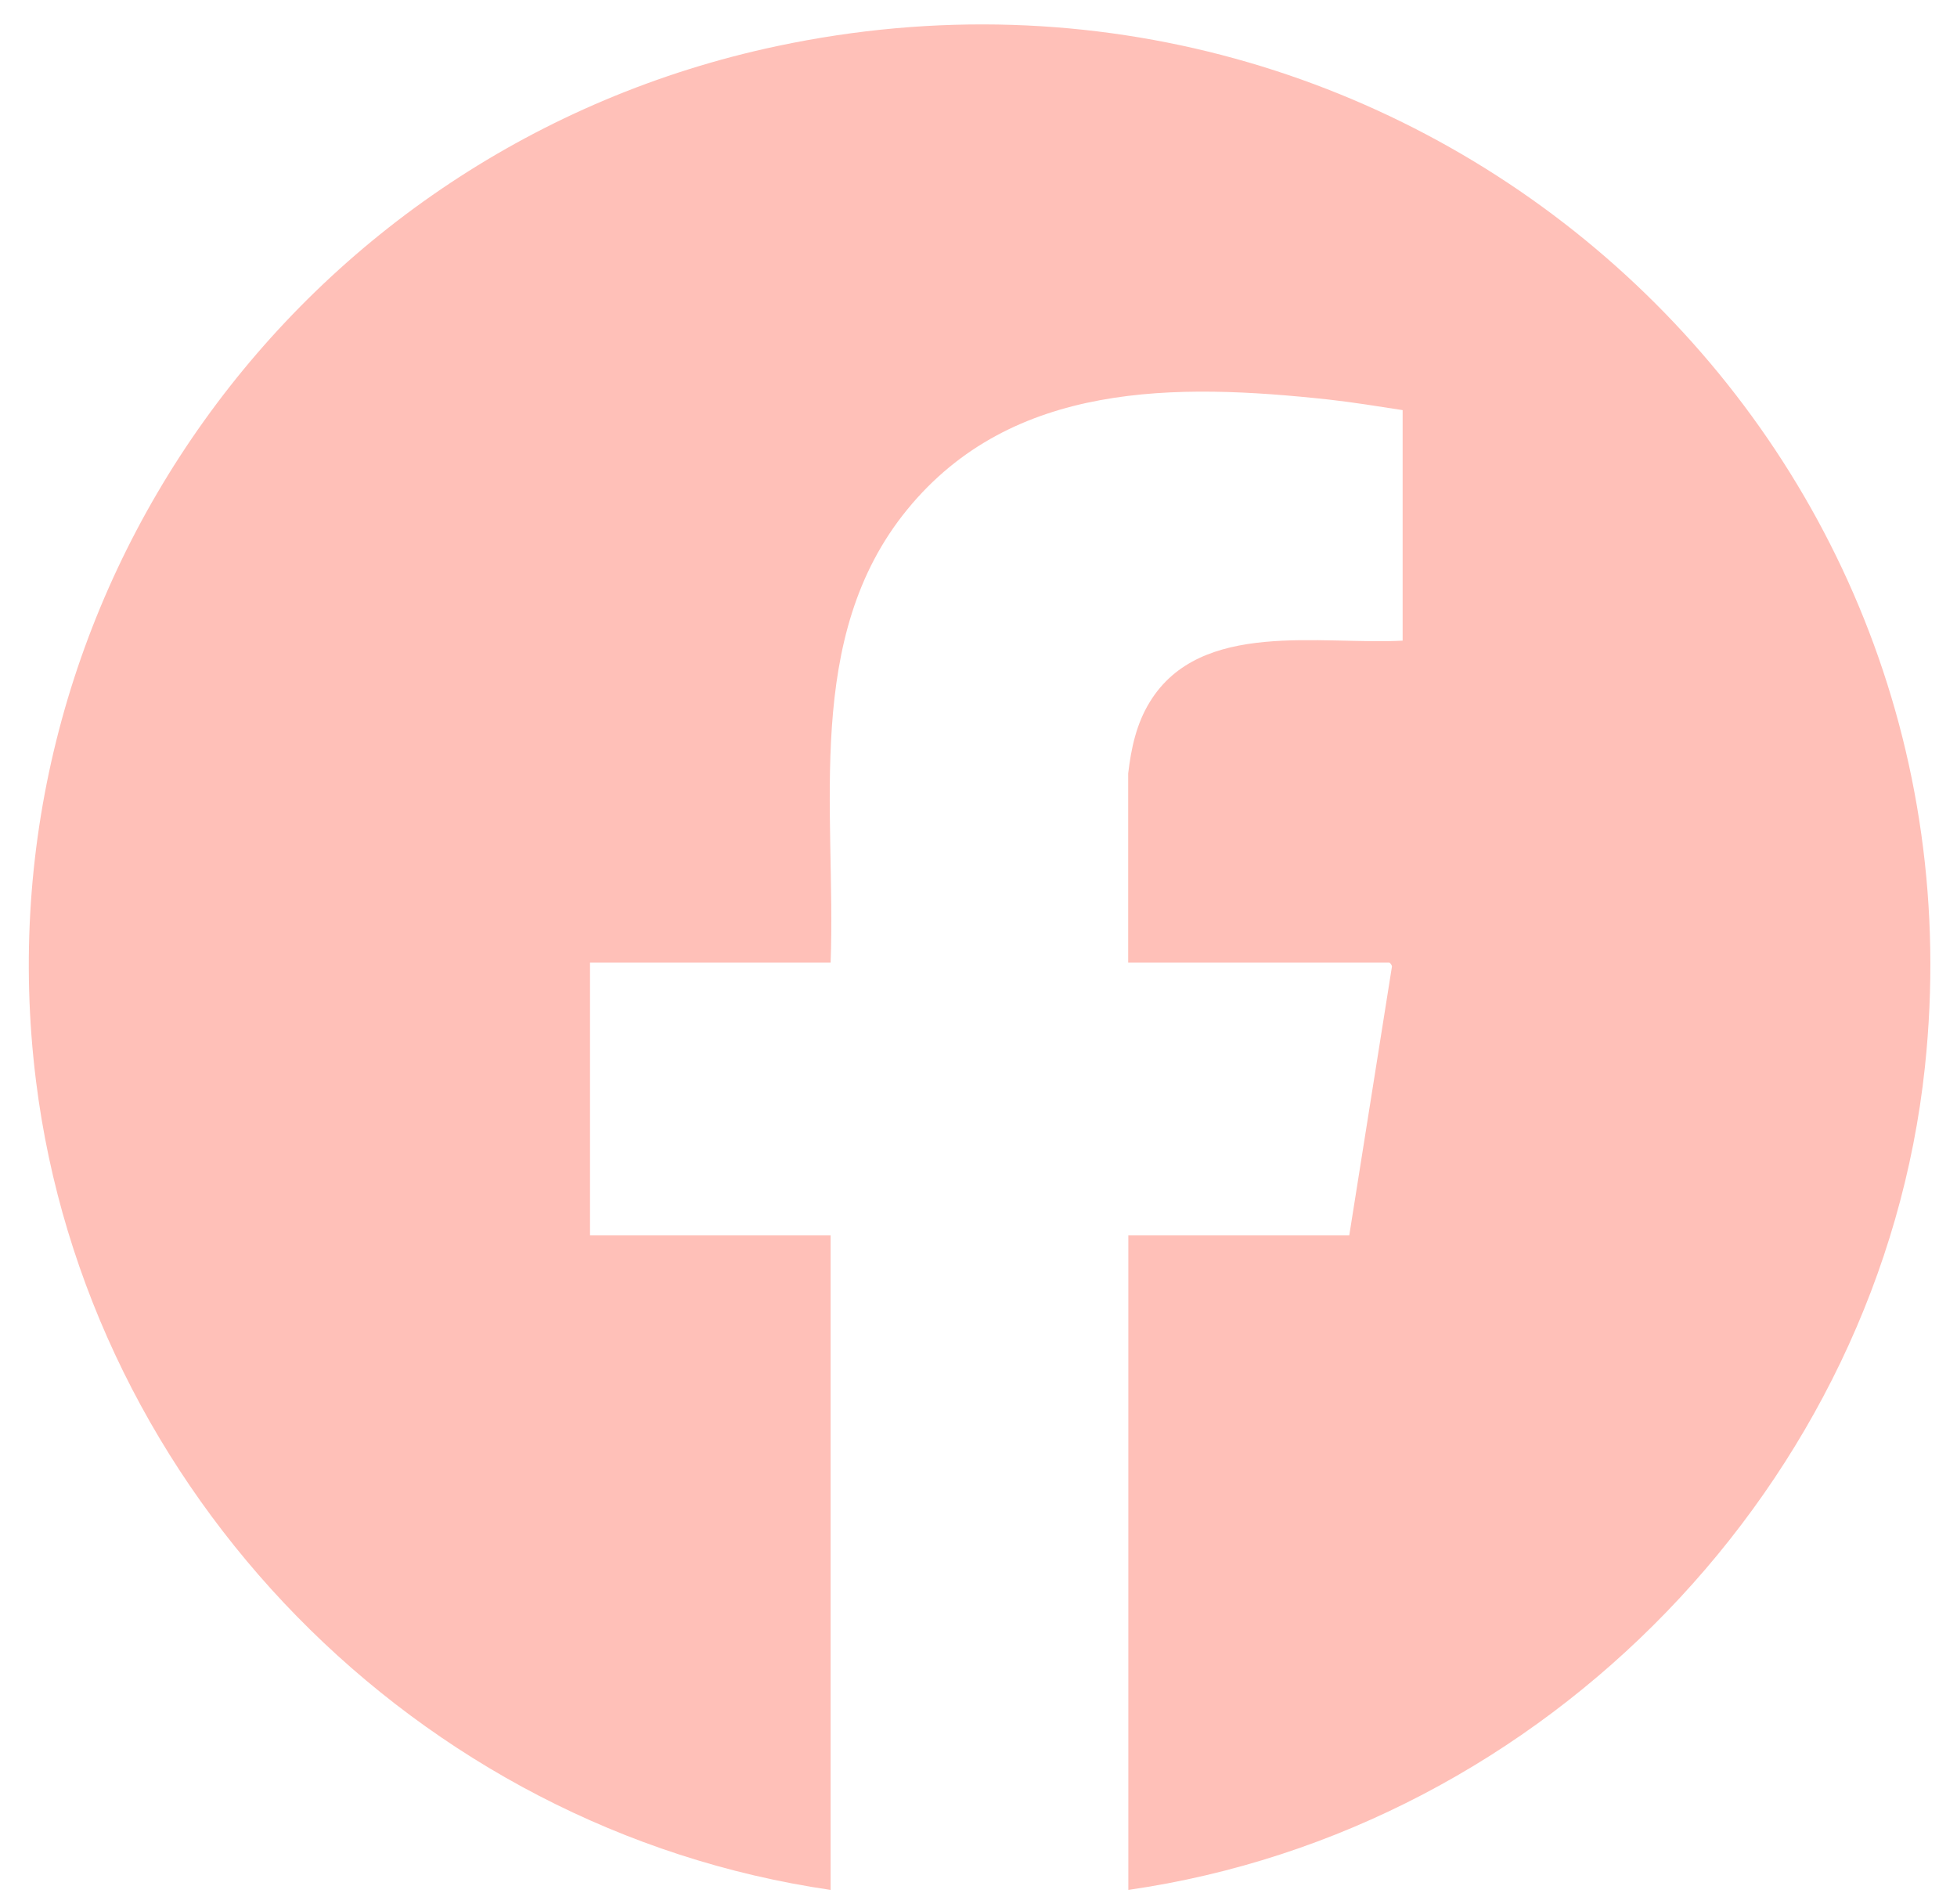<svg width="37" height="36" viewBox="0 0 37 36" fill="none" xmlns="http://www.w3.org/2000/svg">
<path d="M21.333 35.727V23.353H25.51L26.316 18.277C26.322 18.249 26.281 18.197 26.266 18.197H21.33V14.622C21.386 14.144 21.486 13.678 21.742 13.265C22.701 11.707 24.972 12.195 26.519 12.111V7.753C26.056 7.682 25.588 7.605 25.119 7.553C22.236 7.241 19.137 7.204 17.153 9.632C15.179 12.046 15.81 15.316 15.704 18.197H11.155V23.353H15.704V35.727C7.869 34.586 1.646 28.186 0.681 20.436C-0.456 11.322 5.617 2.797 14.689 0.872C26.756 -1.688 37.68 8.086 36.393 20.173C35.559 28.014 29.24 34.592 21.333 35.727Z" fill="#FFC0B8"/>
</svg>
